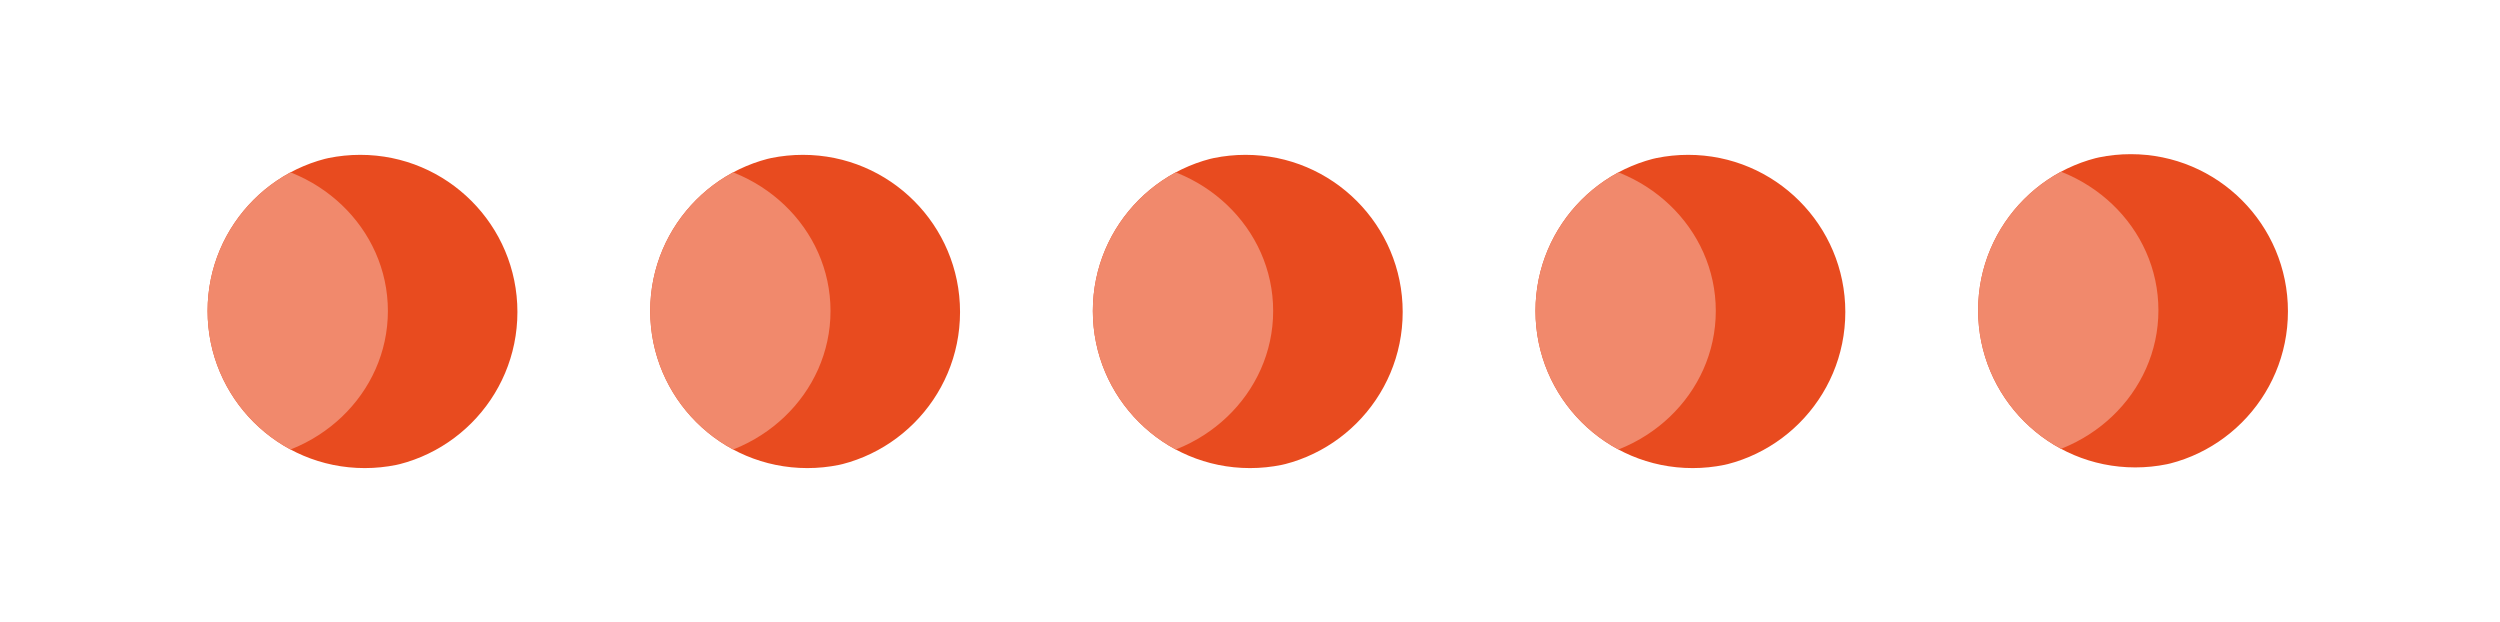 <svg xmlns="http://www.w3.org/2000/svg" xmlns:xlink="http://www.w3.org/1999/xlink" viewBox="0 0 1223.49 304.34">
    <defs>
        <style>
            .cls-1 {
                fill: none;
            }

            .cls-2 {
                clip-path: url(#clip-path);
            }

            .cls-3 {
                fill: #e84b1f;
            }

            .cls-4 {
                fill: #f1896c;
            }

            .cls-5 {
                clip-path: url(#clip-path-2);
            }

            .cls-6 {
                clip-path: url(#clip-path-3);
            }

            .cls-7 {
                clip-path: url(#clip-path-4);
            }

            .cls-8 {
                clip-path: url(#clip-path-5);
            }

            .esfera {
                transform-origin: center;
                opacity: 1;
                transform: translateY(-10px);
                transition: transform .15s ease-in-out;
            }

            .esfera--1 {
                animation: opacity .75s ease-in-out infinite alternate;
            }

            .esfera--2 {
                animation: opacity .75s .25s ease-in-out infinite alternate;
            }

            .esfera--3 {
                animation: opacity .75s .5s ease-in-out infinite alternate;
            }

            .esfera--4 {
                animation: opacity .75s .75s ease-in-out infinite alternate;
            }

            .esfera--5 {
                animation: opacity .75s 1s ease-in-out infinite alternate;
            }

            @keyframes opacity {
                from {
                    opacity: 1;
                    transform: translateY(-10px);
                }

                to {
                    opacity: .75;
                    transform: translateY(20px);
                }
            }
        </style>
        <clipPath id="clip-path">
            <circle class="cls-1" cx="178.5" cy="152.17" r="76.91" />
        </clipPath>
        <clipPath id="clip-path-2">
            <circle class="cls-1" cx="395.12" cy="152.17" r="76.91" />
        </clipPath>
        <clipPath id="clip-path-3">
            <circle class="cls-1" cx="611.74" cy="152.17" r="76.91" />
        </clipPath>
        <clipPath id="clip-path-4">
            <circle class="cls-1" cx="828.37" cy="152.17" r="76.91" />
        </clipPath>
        <clipPath id="clip-path-5">
            <circle class="cls-1" cx="1044.99" cy="151.84" r="76.91" />
        </clipPath>
    </defs>
    <g id="Capa_2" data-name="Capa 2">
        <g id="loading">
            <rect class="cls-1" width="1223.49" height="304.34" />
            <g id="esfera-5" class="esfera esfera--5">
                <g class="cls-2">
                    <circle class="cls-3" cx="176.31" cy="152.69" r="76.91" />
                    <ellipse class="cls-4" cx="112.92" cy="152.17" rx="76.91" ry="73.3" />
                </g>
            </g>
            <g id="esfera-4" class="esfera esfera--4">
                <g class="cls-5">
                    <circle class="cls-3" cx="392.93" cy="152.69" r="76.91" />
                    <ellipse class="cls-4" cx="329.54" cy="152.17" rx="76.91" ry="73.3" />
                </g>
            </g>
            <g id="esfera-3" class="esfera esfera--3">
                <g class="cls-6">
                    <circle class="cls-3" cx="609.56" cy="152.69" r="76.91" />
                    <ellipse class="cls-4" cx="546.17" cy="152.17" rx="76.91" ry="73.3" />
                </g>
            </g>
            <g id="esfera-2" class="esfera esfera--2">
                <g class="cls-7">
                    <circle class="cls-3" cx="826.18" cy="152.69" r="76.91" />
                    <ellipse class="cls-4" cx="762.79" cy="152.17" rx="76.91" ry="73.3" />
                </g>
            </g>
            <g id="esfera-1" class="esfera esfera--1">
                <g class="cls-8">
                    <circle class="cls-3" cx="1042.8" cy="152.36" r="76.91" />
                    <ellipse class="cls-4" cx="979.41" cy="151.84" rx="76.91" ry="73.3" />
                </g>
            </g>
        </g>
    </g>
</svg>